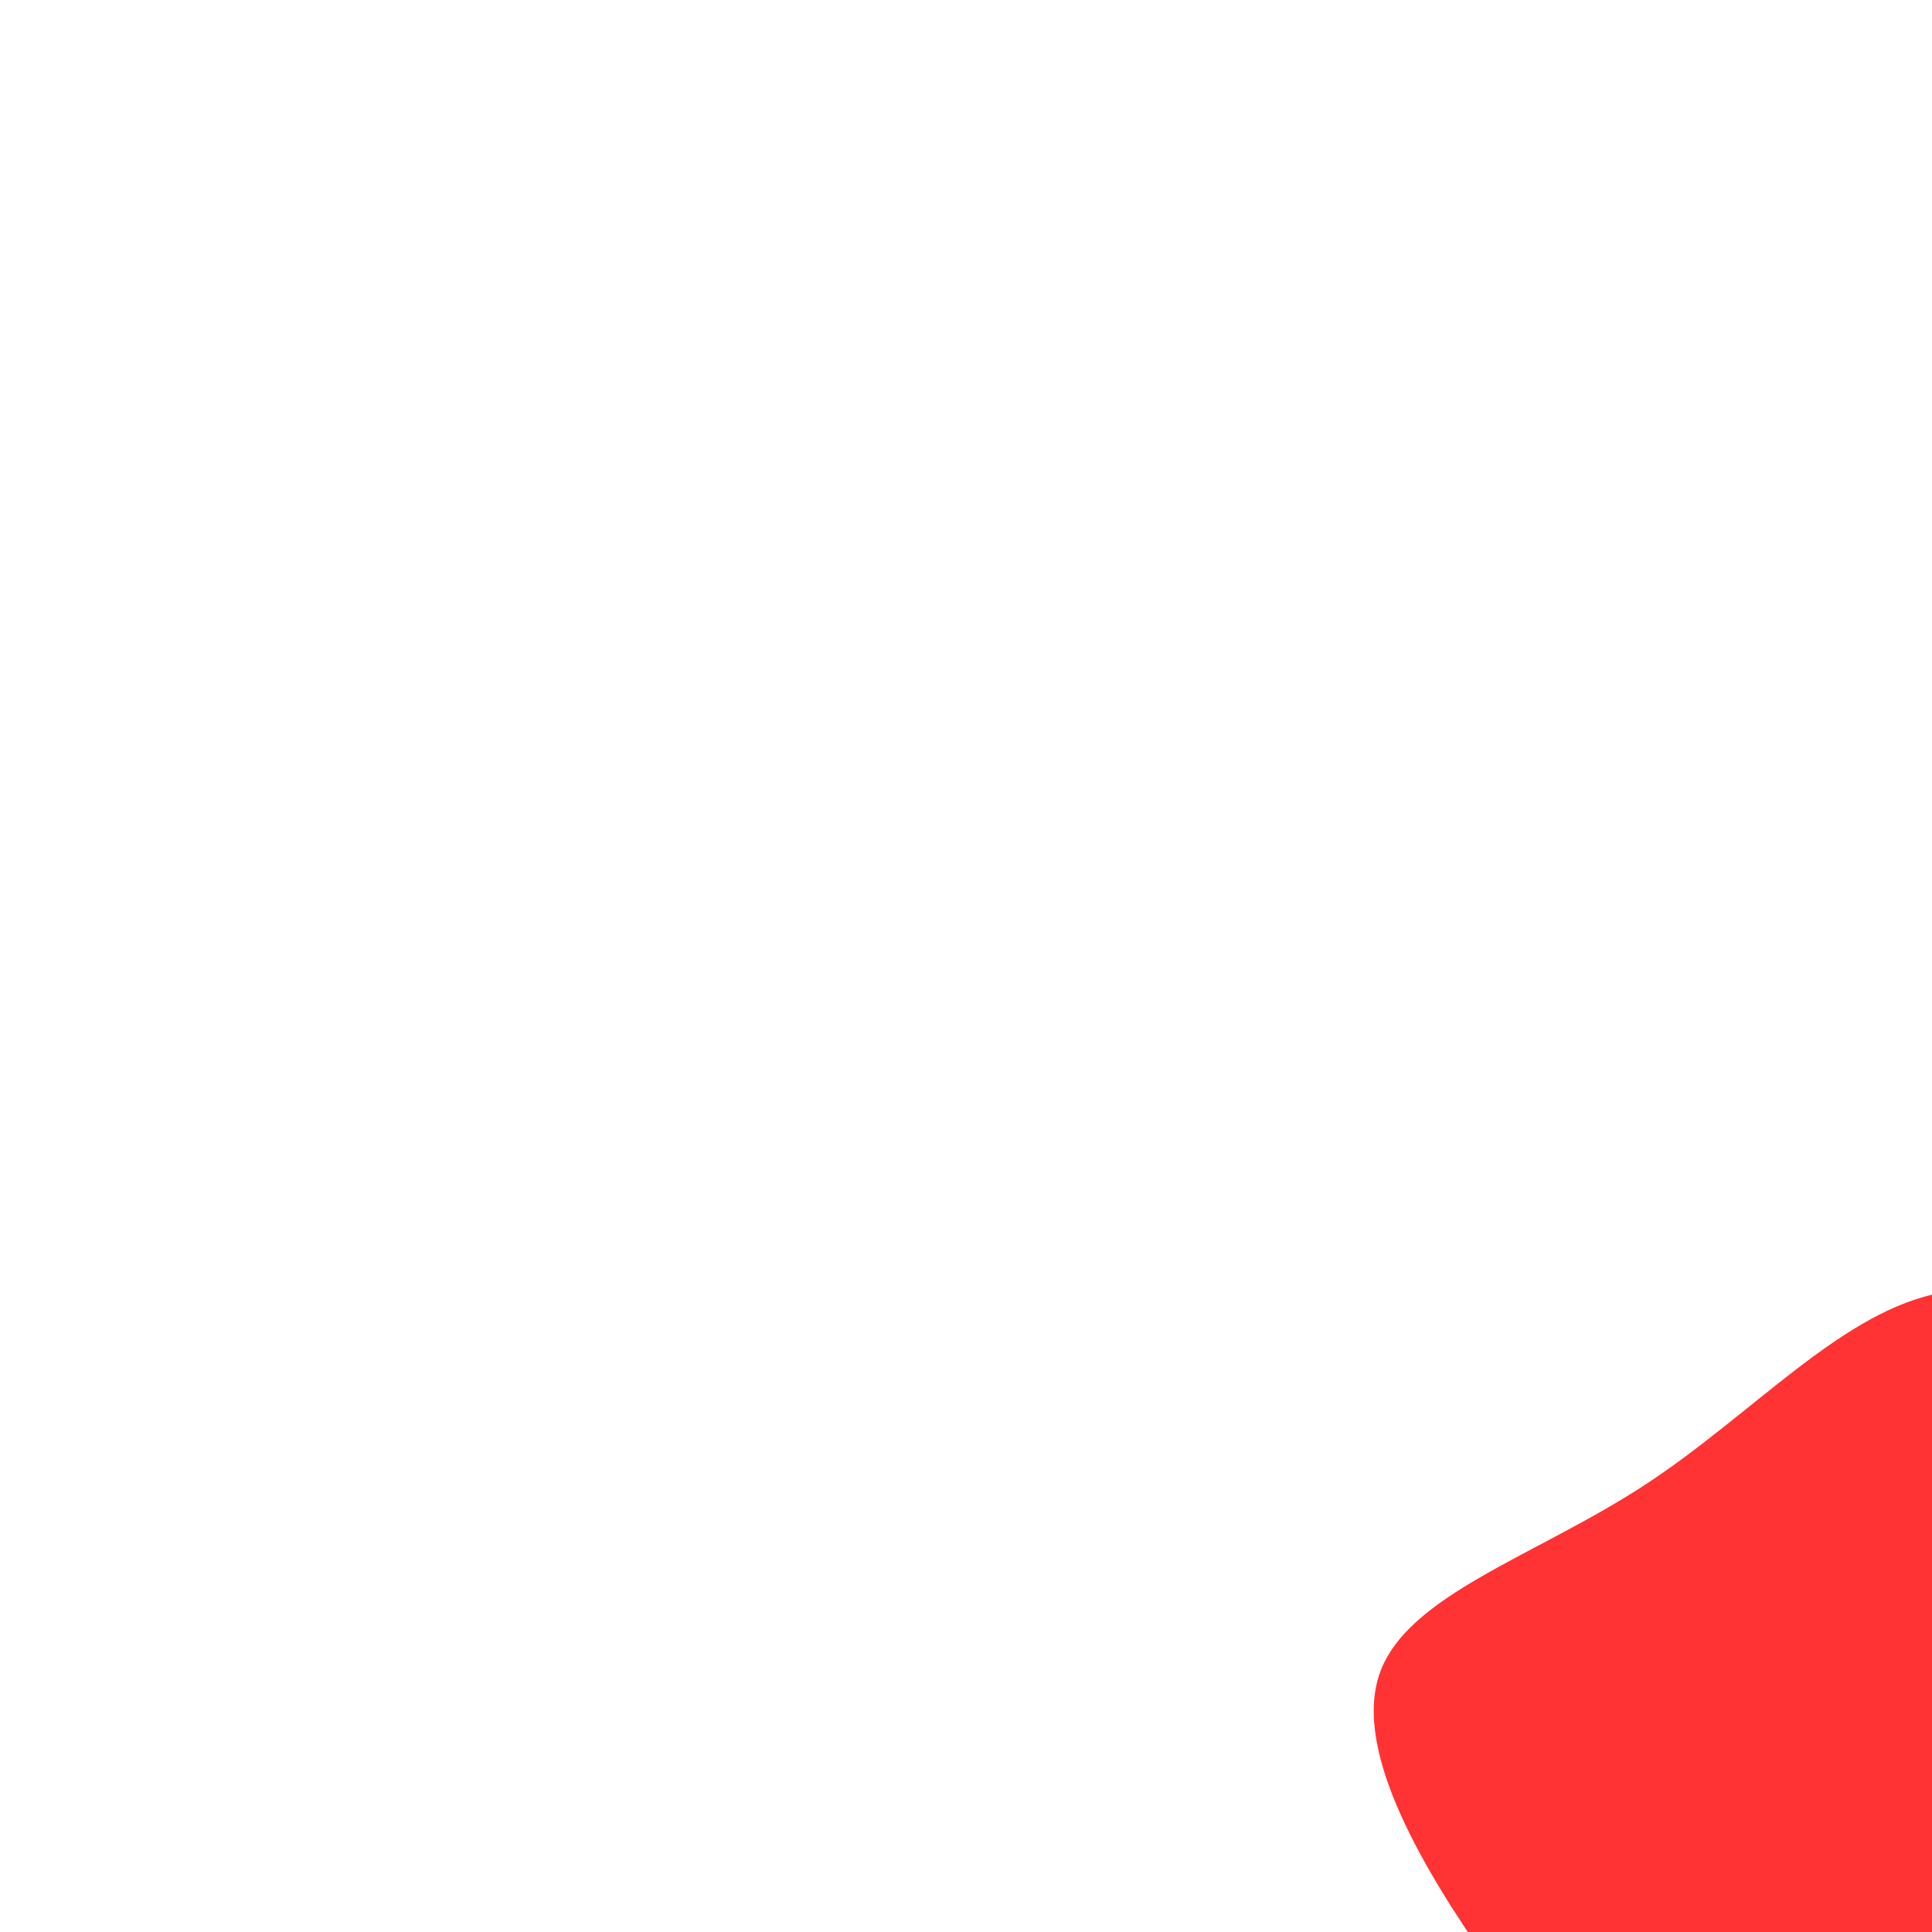 <?xml version="1.0" standalone="no"?>
<svg viewBox="0 0 200 200" xmlns="http://www.w3.org/2000/svg">
  <path fill="#ff3333" d="M27.2,-50C31.6,-39.5,29.1,-25.8,34.4,-15.3C39.8,-4.9,53,2.3,60.8,14.9C68.6,27.5,70.9,45.5,60.7,47C50.6,48.5,28,33.5,13.1,32.3C-1.9,31.1,-9.2,43.6,-14.9,44.6C-20.6,45.7,-24.7,35.4,-29.4,27.1C-34.1,18.8,-39.3,12.6,-45.8,3.3C-52.3,-6,-60,-18.5,-57.2,-26.7C-54.4,-34.9,-41,-38.9,-29.7,-46.3C-18.4,-53.7,-9.2,-64.4,1.1,-66.2C11.4,-67.9,22.8,-60.5,27.2,-50Z" transform="translate(200 200)" />
</svg>
